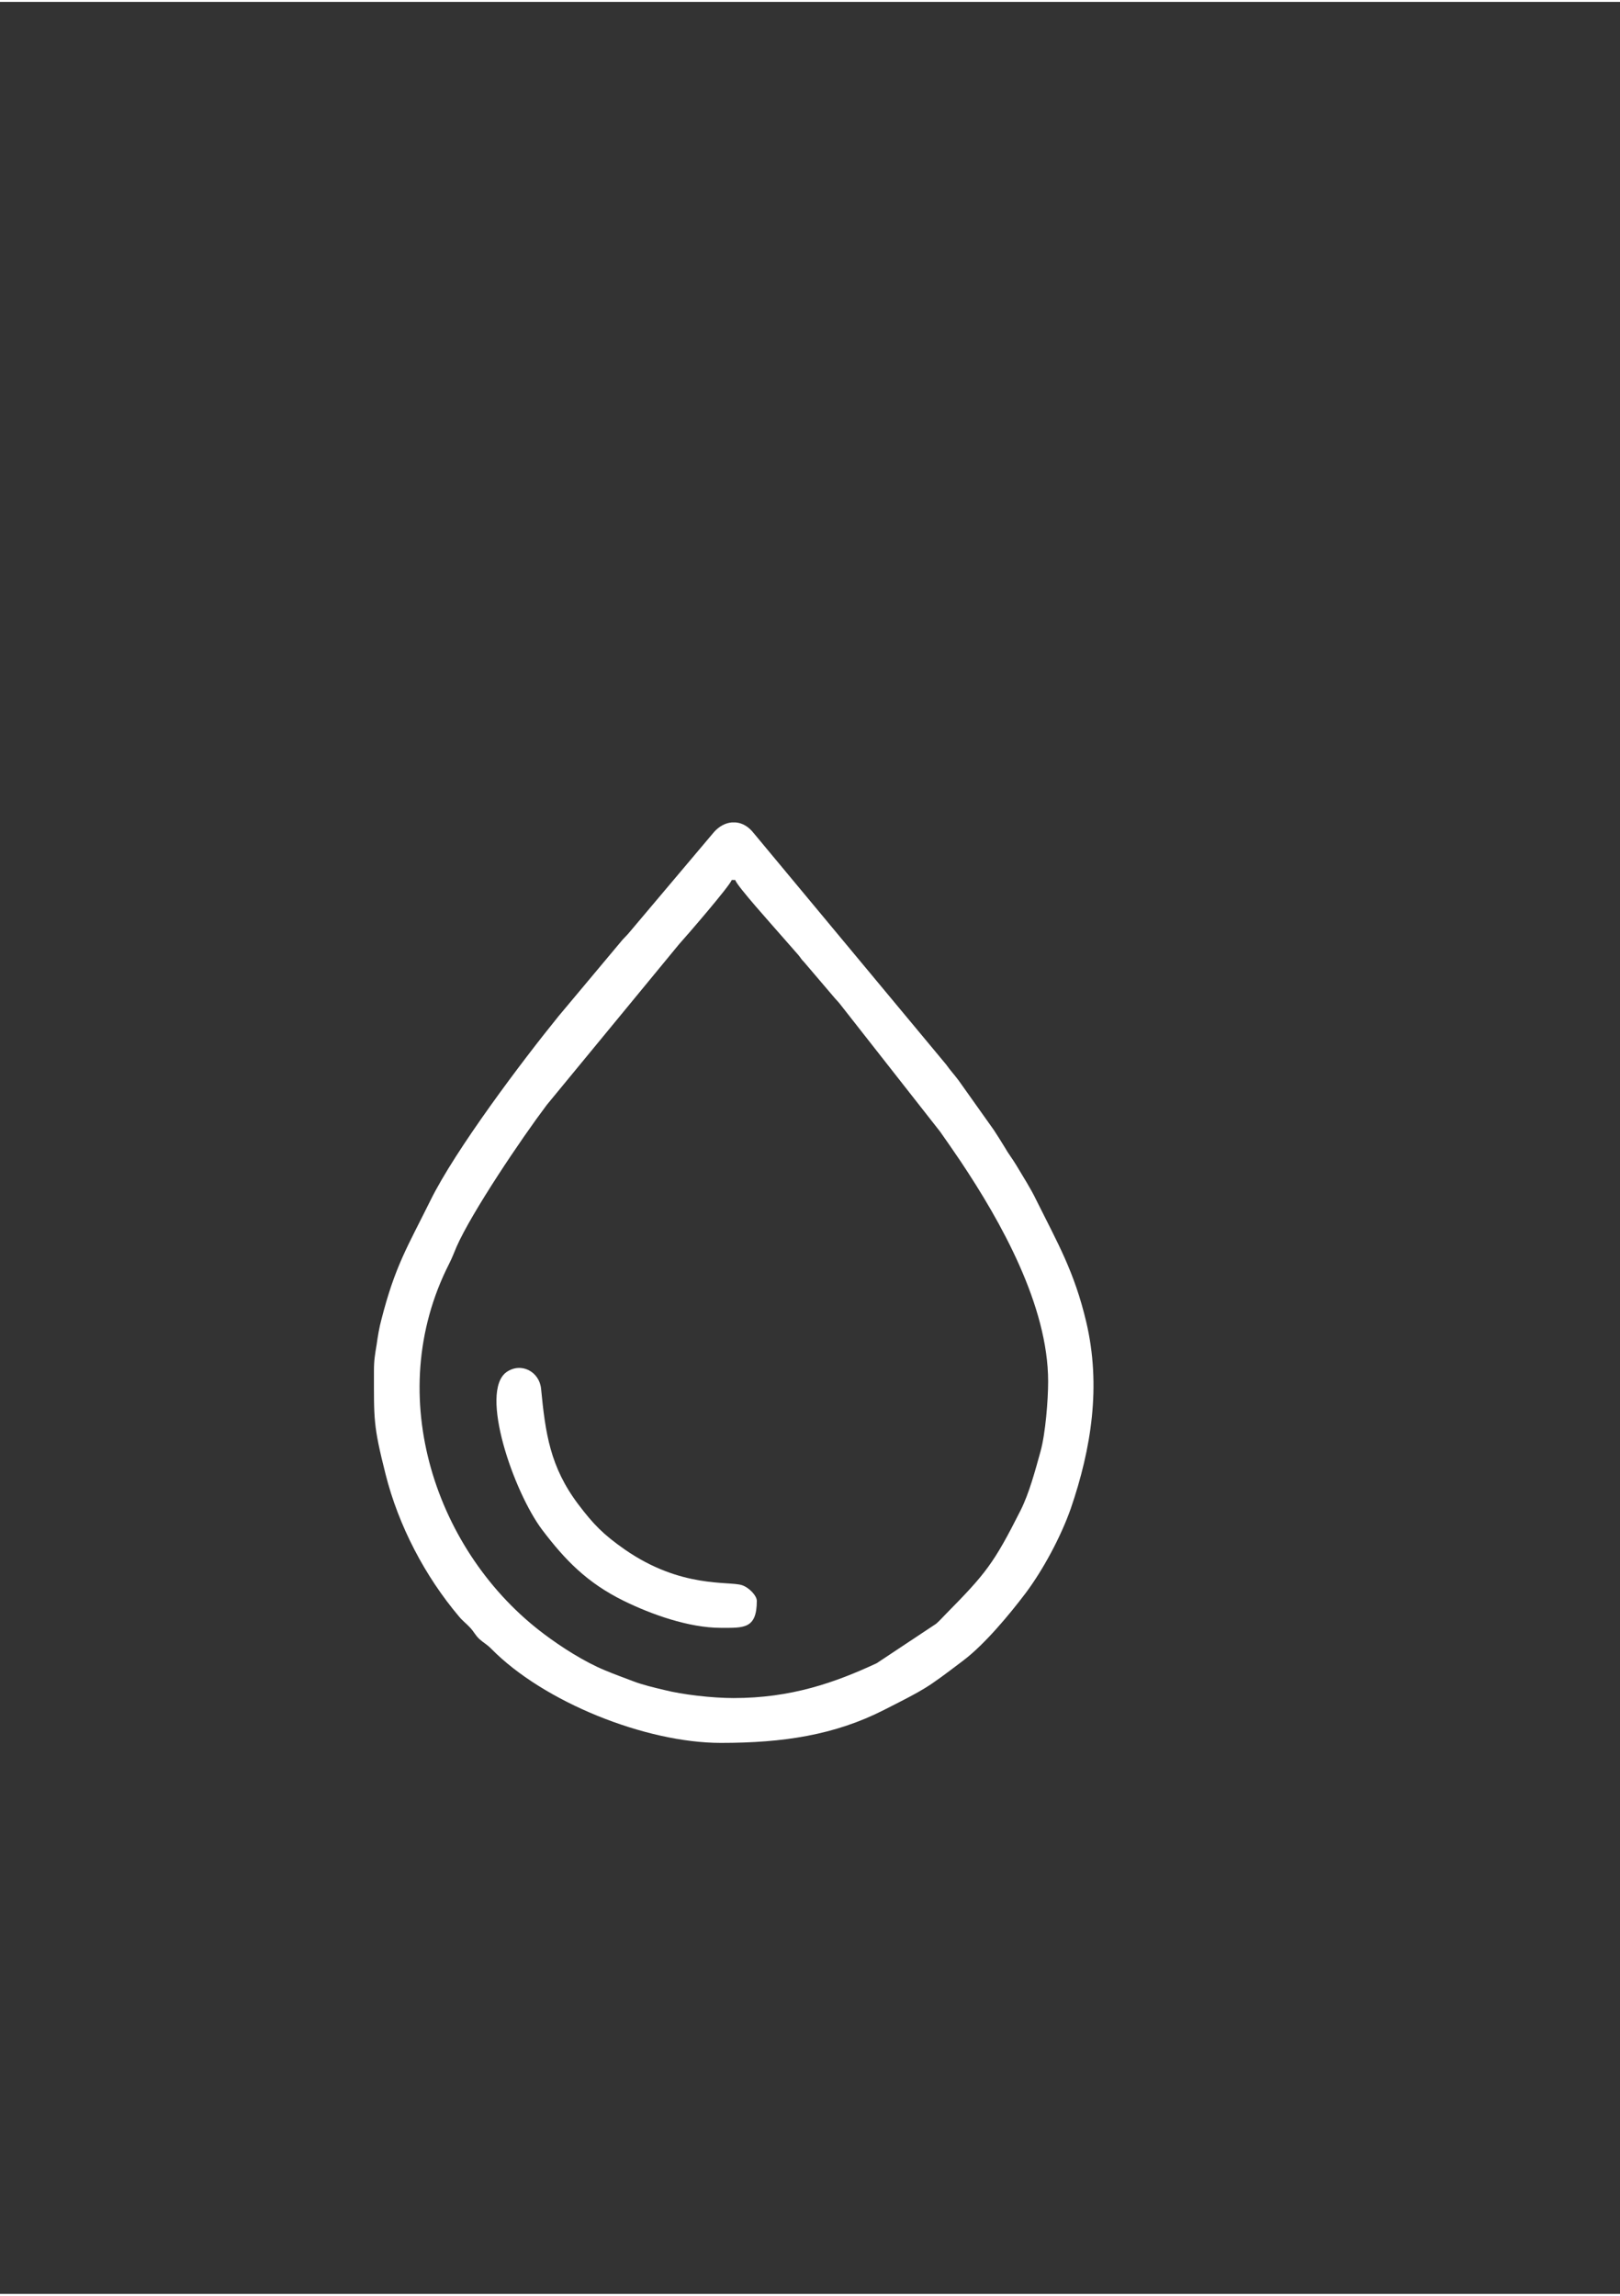 <?xml version="1.0" encoding="UTF-8"?>
<!DOCTYPE svg PUBLIC "-//W3C//DTD SVG 1.1//EN" "http://www.w3.org/Graphics/SVG/1.1/DTD/svg11.dtd">
<!-- Creator: CorelDRAW 2021 (64-Bit) -->
<svg xmlns="http://www.w3.org/2000/svg" xml:space="preserve" width="60px" height="85px" version="1.1" style="shape-rendering:geometricPrecision; text-rendering:geometricPrecision; image-rendering:optimizeQuality; fill-rule:evenodd; clip-rule:evenodd"
viewBox="0 0 60 84.86"
 xmlns:xlink="http://www.w3.org/1999/xlink"
 xmlns:xodm="http://www.corel.com/coreldraw/odm/2003">
 <rect x="0" y="0" width="60" height="84.86" fill="#333333" stroke="none"/>
 <defs>
  <style type="text/css">
   <![CDATA[
    .fil0 {fill:white}
   ]]>
  </style>
 </defs>
 <g id="Layer_x0020_1">
  <g id="_3054934391936">
   <path class="fil0" d="M27.17 62.8c-0.79,0 -1.91,-0.13 -2.57,-0.3 -0.38,-0.09 -0.8,-0.19 -1.14,-0.32 -0.39,-0.15 -0.68,-0.25 -1.06,-0.41 -0.75,-0.31 -1.6,-0.85 -2.25,-1.34 -3.98,-2.98 -6.01,-8.8 -3.52,-13.7 0.12,-0.24 0.18,-0.4 0.28,-0.64 0.56,-1.27 2.39,-3.99 3.34,-5.25l4.9 -5.95c0.22,-0.24 1.9,-2.18 1.95,-2.38l0.13 0c0.06,0.22 1.38,1.68 1.69,2.04l0.65 0.74c0.1,0.12 0.09,0.14 0.21,0.26l1.1 1.29c0.09,0.11 0.14,0.15 0.22,0.25l3.72 4.74c0.26,0.37 0.49,0.7 0.76,1.1 1.49,2.23 3.24,5.34 3.24,8.15 0,0.69 -0.1,1.93 -0.28,2.58 -0.2,0.72 -0.42,1.55 -0.74,2.19 -0.99,1.96 -1.28,2.33 -2.76,3.83 -0.13,0.13 -0.23,0.25 -0.37,0.37l-2.2 1.46c-1.55,0.72 -3.17,1.29 -5.3,1.29zm-0.07 -32.42l0.15 0c0.24,0.02 0.47,0.15 0.66,0.39l7.13 8.57c0.17,0.24 0.3,0.37 0.47,0.6l1.3 1.83c0.15,0.23 0.27,0.42 0.41,0.65 0.13,0.23 0.27,0.4 0.42,0.65 0.26,0.44 0.53,0.85 0.75,1.31 0.78,1.57 1.4,2.63 1.84,4.49 0.56,2.37 0.19,4.69 -0.57,6.91 -0.37,1.05 -1.02,2.26 -1.67,3.13 -0.59,0.78 -1.51,1.89 -2.3,2.49 -1.41,1.07 -1.4,1.05 -2.95,1.84 -1.83,0.93 -3.73,1.22 -6.04,1.22 -2.8,0 -6.57,-1.52 -8.5,-3.48 -0.18,-0.18 -0.27,-0.21 -0.44,-0.36 -0.17,-0.16 -0.19,-0.26 -0.36,-0.44 -0.14,-0.15 -0.27,-0.24 -0.4,-0.4 -1.26,-1.49 -2.24,-3.36 -2.72,-5.27 -0.46,-1.82 -0.43,-2.02 -0.43,-3.83 0,-0.39 0.04,-0.61 0.1,-0.97 0.04,-0.29 0.1,-0.65 0.17,-0.9 0.51,-2.01 0.98,-2.73 1.82,-4.43 0.93,-1.89 3.41,-5.18 4.75,-6.83l2.37 -2.83c0.1,-0.11 0.16,-0.16 0.25,-0.27l3.14 -3.72c0.19,-0.21 0.42,-0.33 0.65,-0.35z"/>
   <path class="fil0" d="M26.7 60.2c0.84,0 1.33,0.05 1.33,-1 0,-0.19 -0.28,-0.49 -0.55,-0.58 -0.5,-0.16 -2.25,0.13 -4.34,-1.32 -0.8,-0.56 -1.16,-0.93 -1.72,-1.67 -1.05,-1.39 -1.22,-2.64 -1.38,-4.28 -0.06,-0.63 -0.73,-1 -1.28,-0.62 -1.02,0.73 0.26,4.43 1.32,5.84 0.85,1.12 1.66,1.96 3.02,2.63 1.02,0.5 2.41,1 3.6,1z"/>
  </g>
 </g>
</svg>
